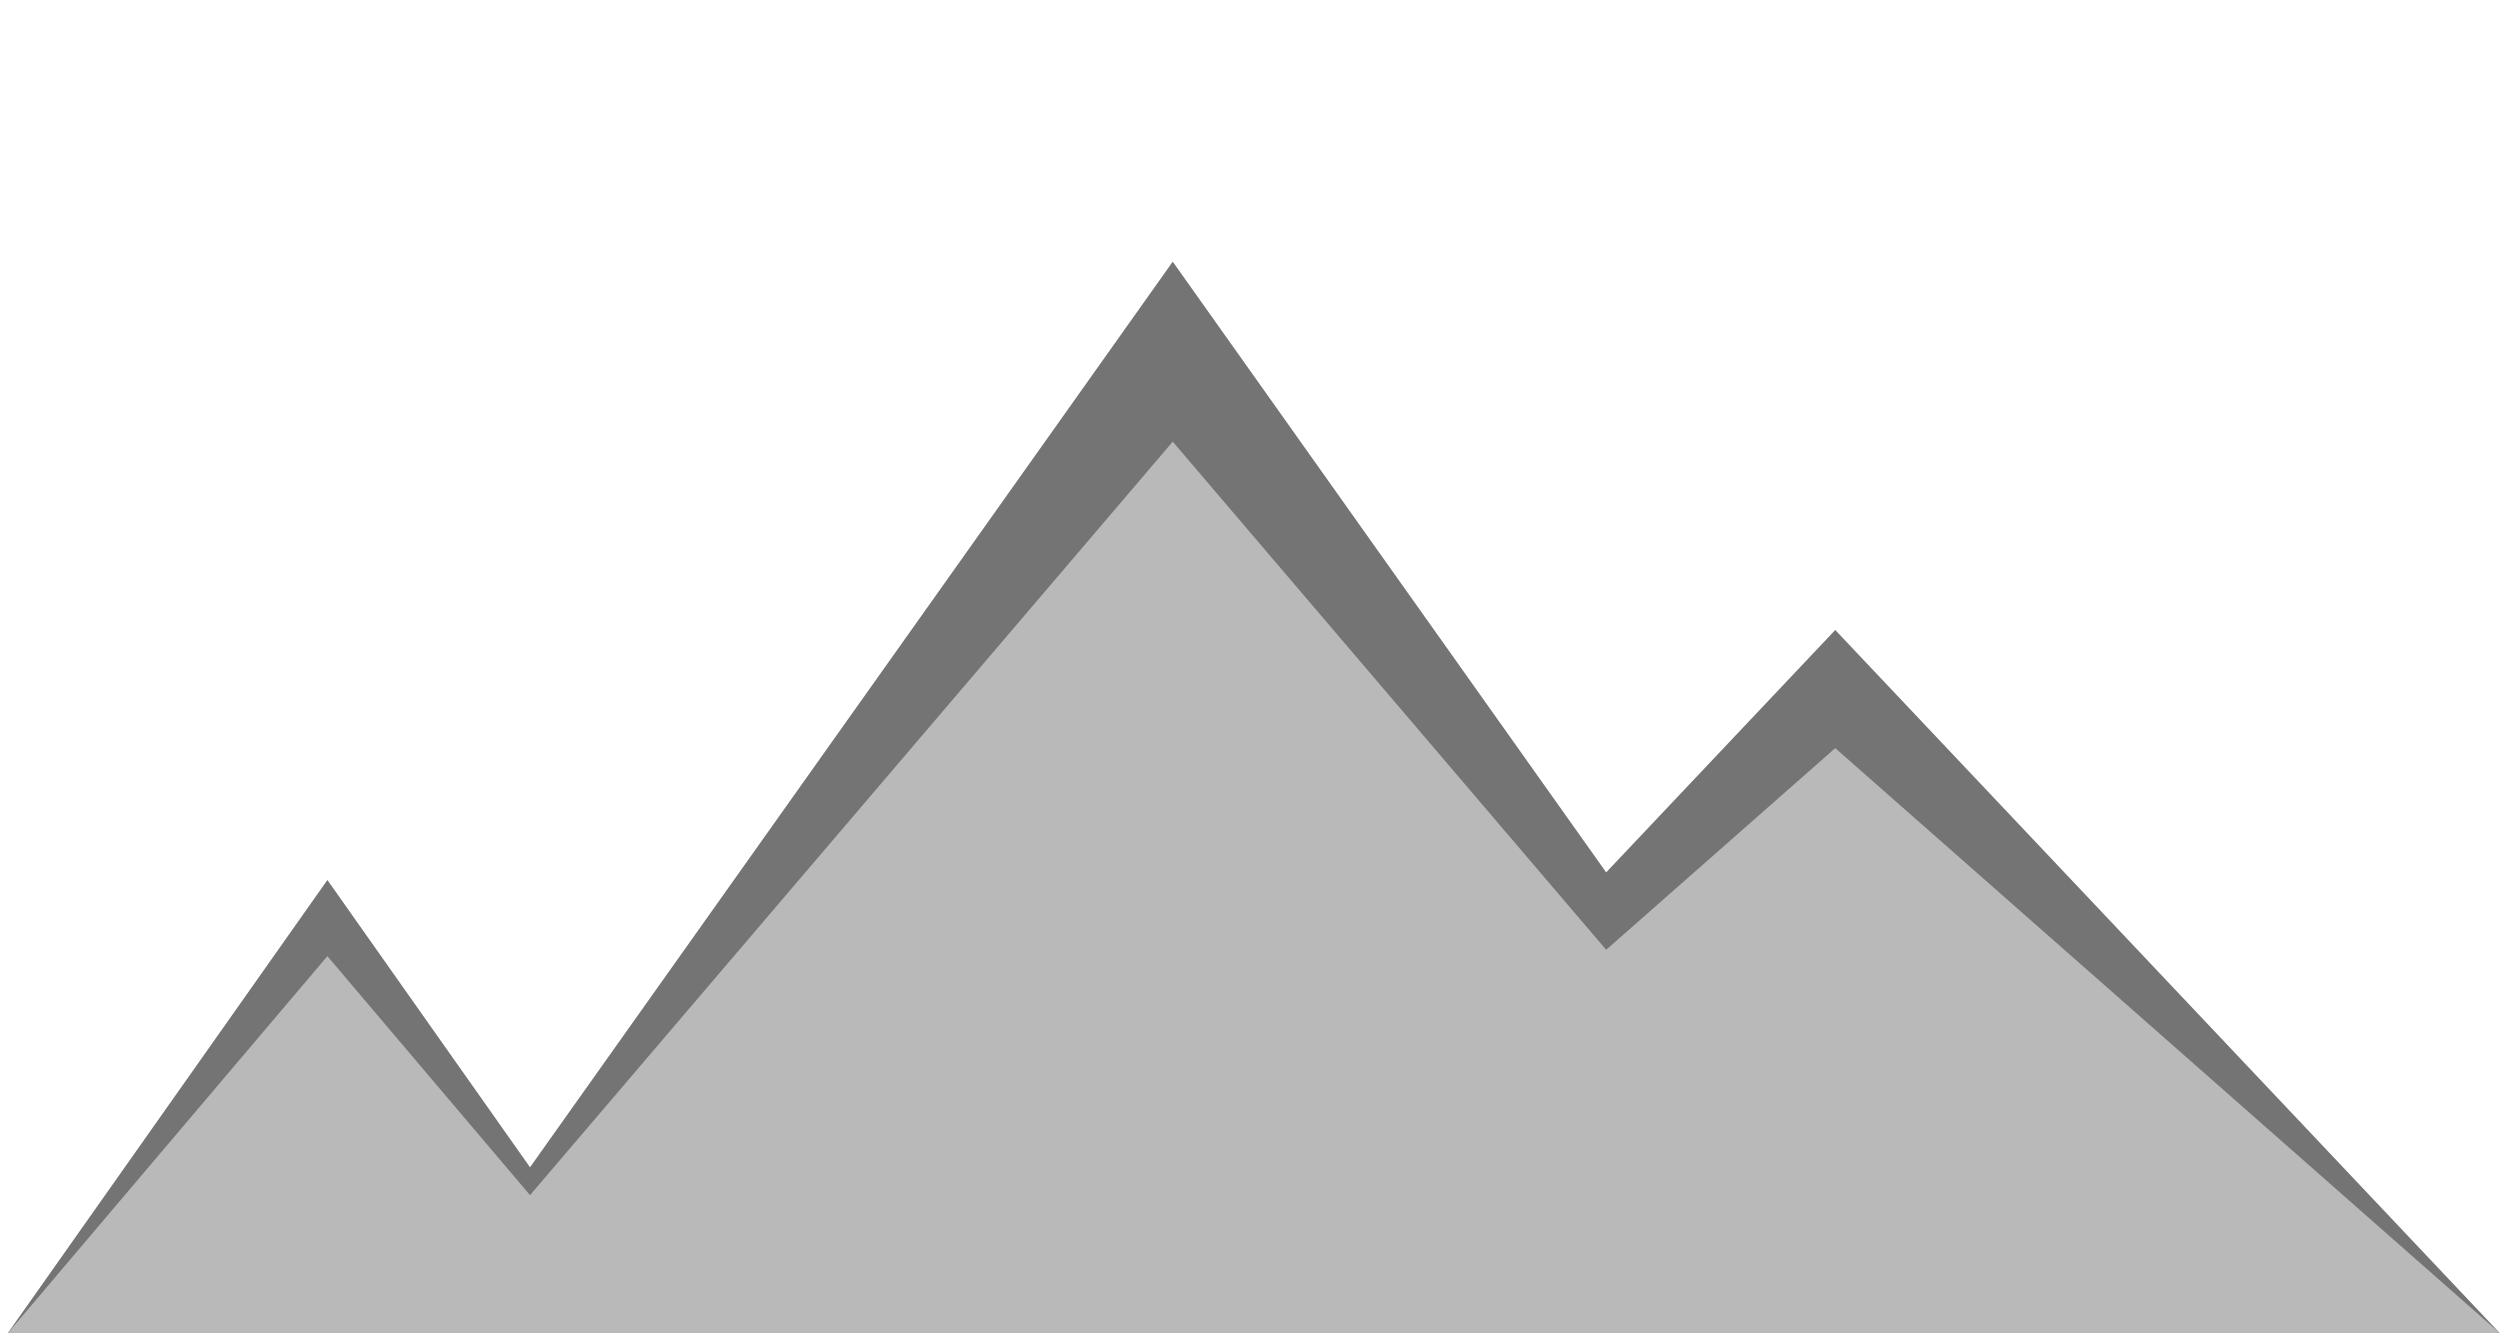 <svg xmlns="http://www.w3.org/2000/svg" style="isolation:isolate" width="1500" height="800"><defs><clipPath id="a"><path d="M0 0h1500v800H0z"/></clipPath></defs><g clip-path="url(#a)"><path d="M1160 800h340l-199.427-211-199.427-211-137.443 145.419-31.88-44.919L703.646 157 475.469 478.5 318.011 700.358 292.365 664l-95.926-136-95.927 136L4.585 800H1160z" fill="#747474"/><path d="M901.719 800H1500l-199.427-175.56-199.427-175.56-137.443 120.994-31.88-37.374L703.646 265 475.469 532.5 318.011 717.094l-25.646-30.251-95.926-113.157-95.927 113.157L4.585 800h897.134z" fill="#B9B9B9"/></g></svg>